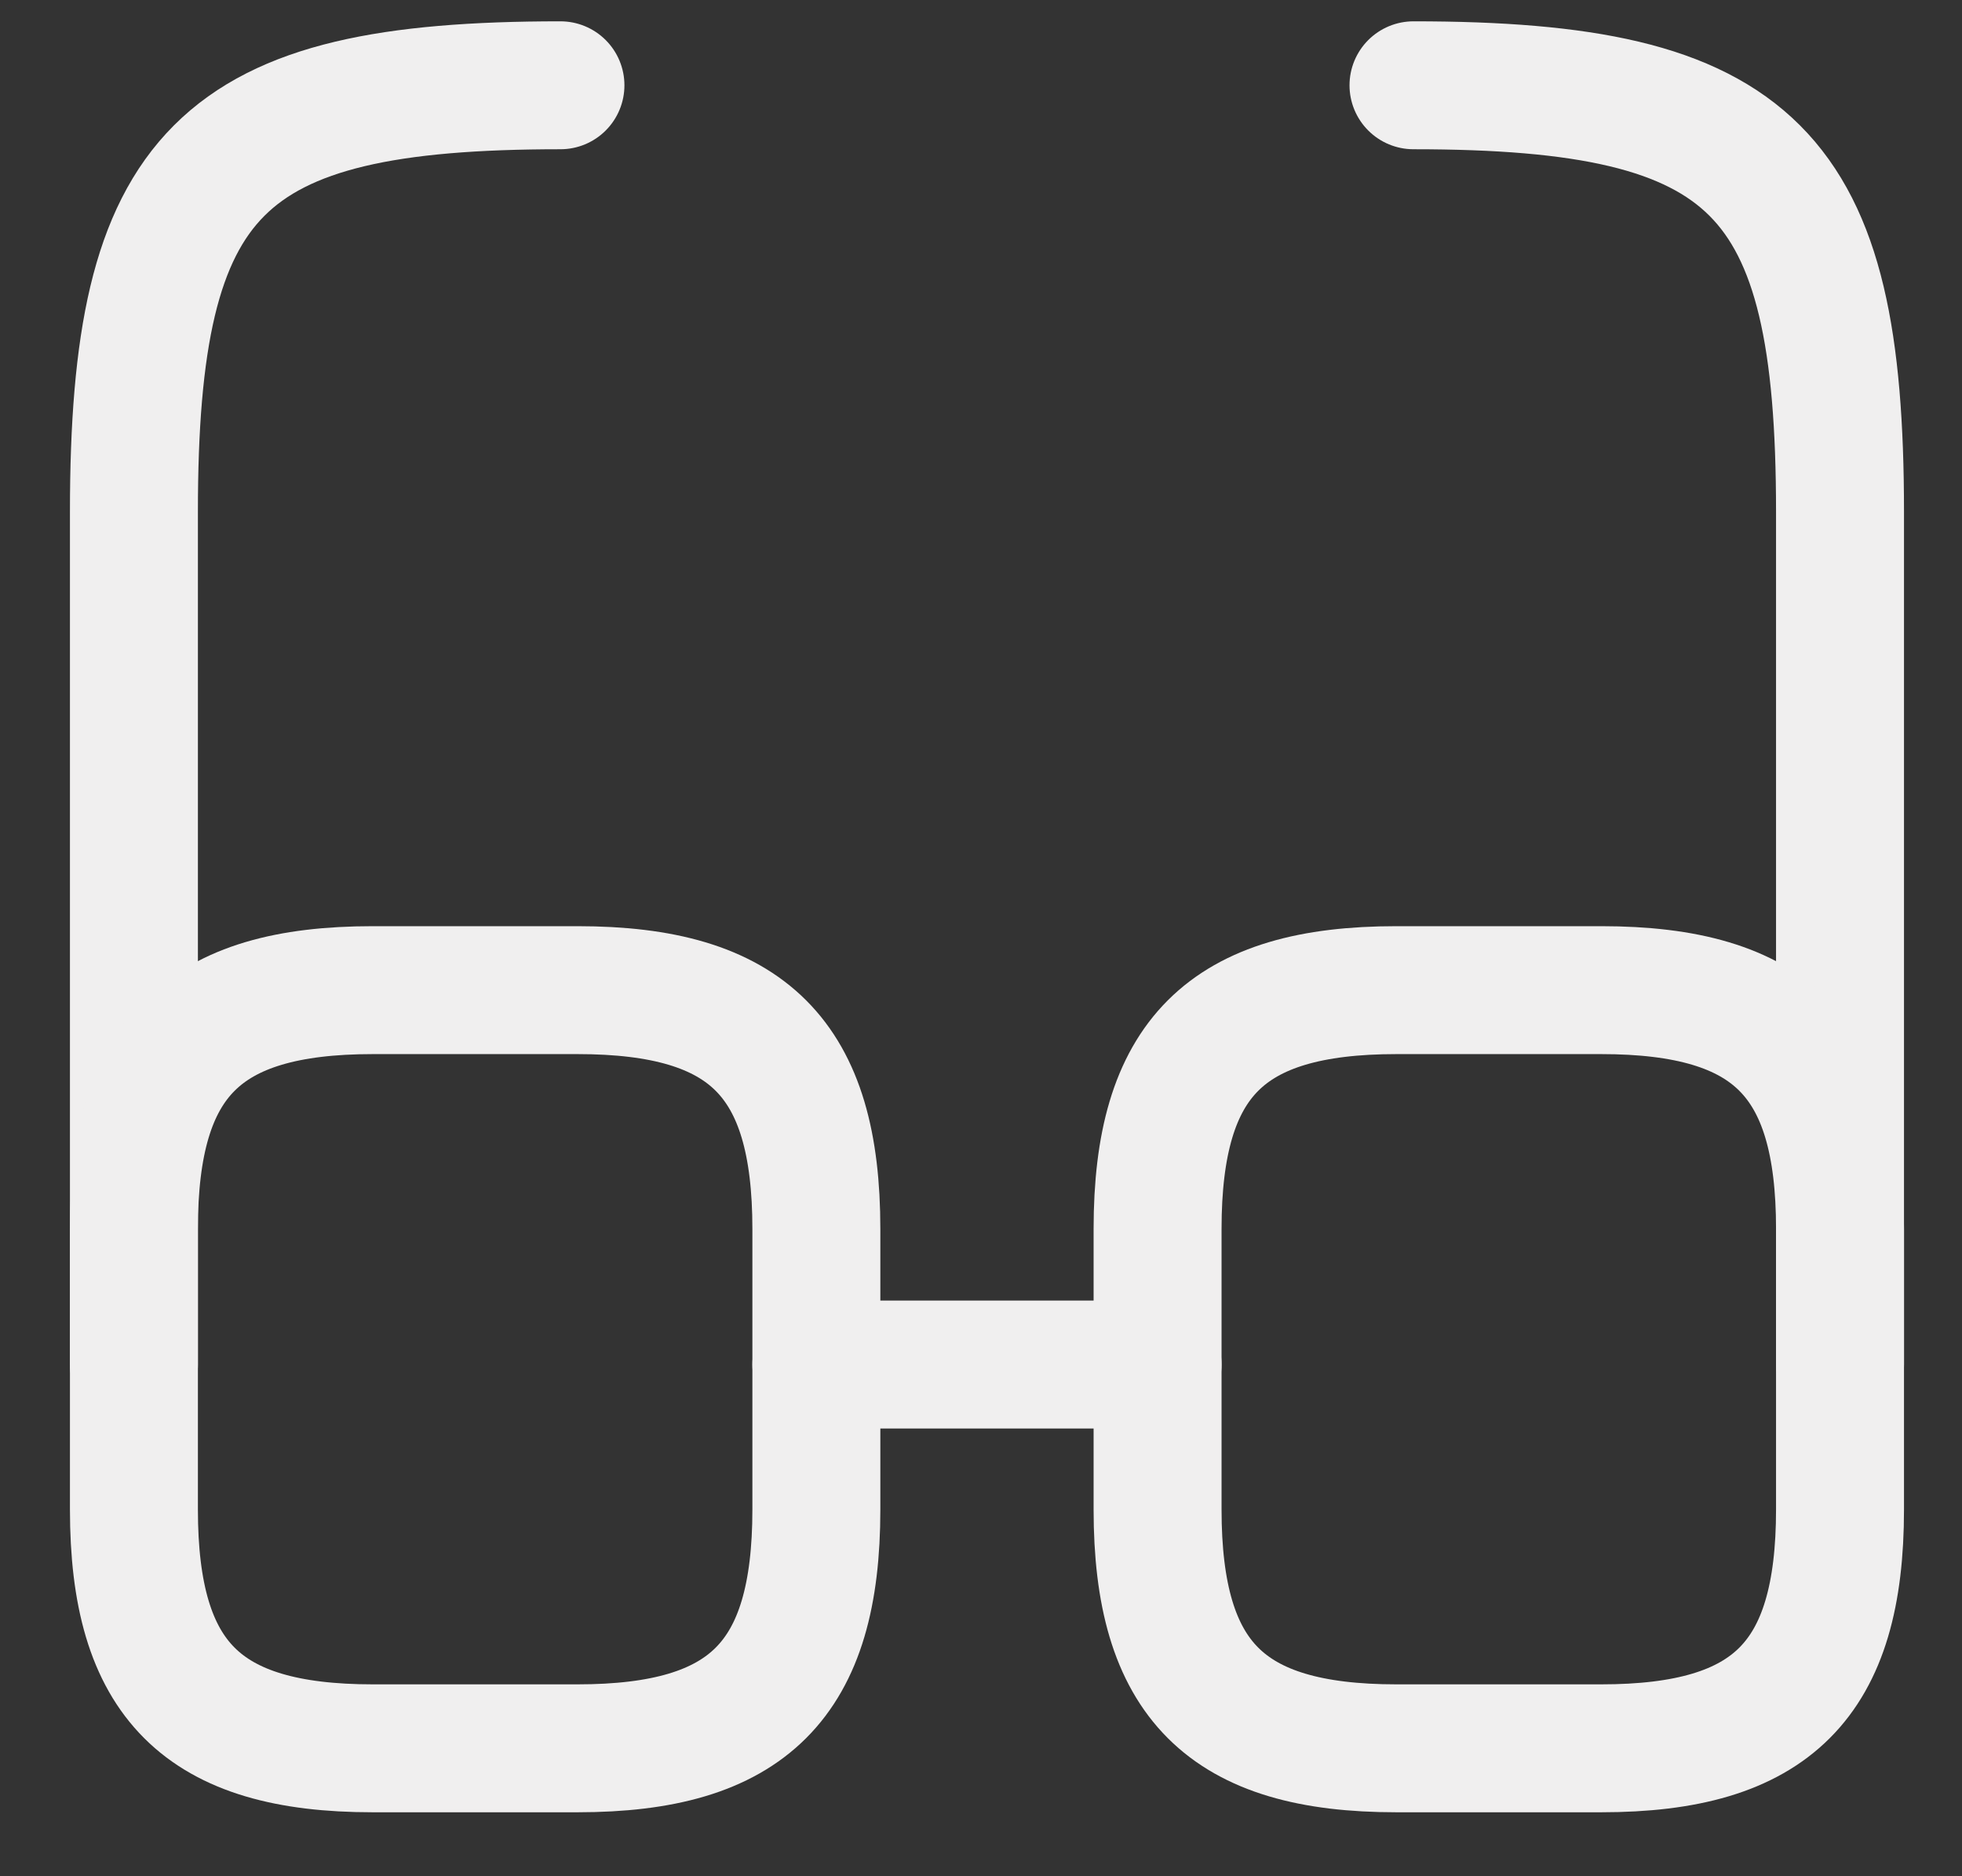 <svg width="23" height="22" viewBox="0 0 23 22" fill="none" xmlns="http://www.w3.org/2000/svg">
<rect x="0" y="0" width="23" height="22" fill="#333333" stroke="none"/>
<path d="M9.57 16H13.57" stroke="#F0EFEF" stroke-width="1.5" stroke-linecap="round" stroke-linejoin="round"/>
<path d="M1.57 16V6C1.57 2 2.57 1 6.57 1" stroke="#F0EFEF" stroke-width="1.5" stroke-linecap="round" stroke-linejoin="round"/>
<path d="M21.57 16V6C21.57 2 20.57 1 16.57 1" stroke="#F0EFEF" stroke-width="1.5" stroke-linecap="round" stroke-linejoin="round"/>
<path d="M9.57 14.41V17.7C9.57 19.7 8.77 20.5 6.77 20.5H4.37C2.37 20.5 1.57 19.7 1.57 17.7V14.41C1.57 12.41 2.37 11.61 4.37 11.61H6.77C8.77 11.61 9.57 12.41 9.57 14.41Z" stroke="#F0EFEF" stroke-width="1.5" stroke-linecap="round" stroke-linejoin="round"/>
<path d="M21.57 14.41V17.7C21.57 19.7 20.77 20.5 18.77 20.5H16.37C14.37 20.5 13.57 19.7 13.57 17.7V14.41C13.57 12.41 14.37 11.61 16.37 11.61H18.77C20.77 11.61 21.57 12.41 21.57 14.41Z" stroke="#F0EFEF" stroke-width="1.5" stroke-linecap="round" stroke-linejoin="round"/>
</svg>
